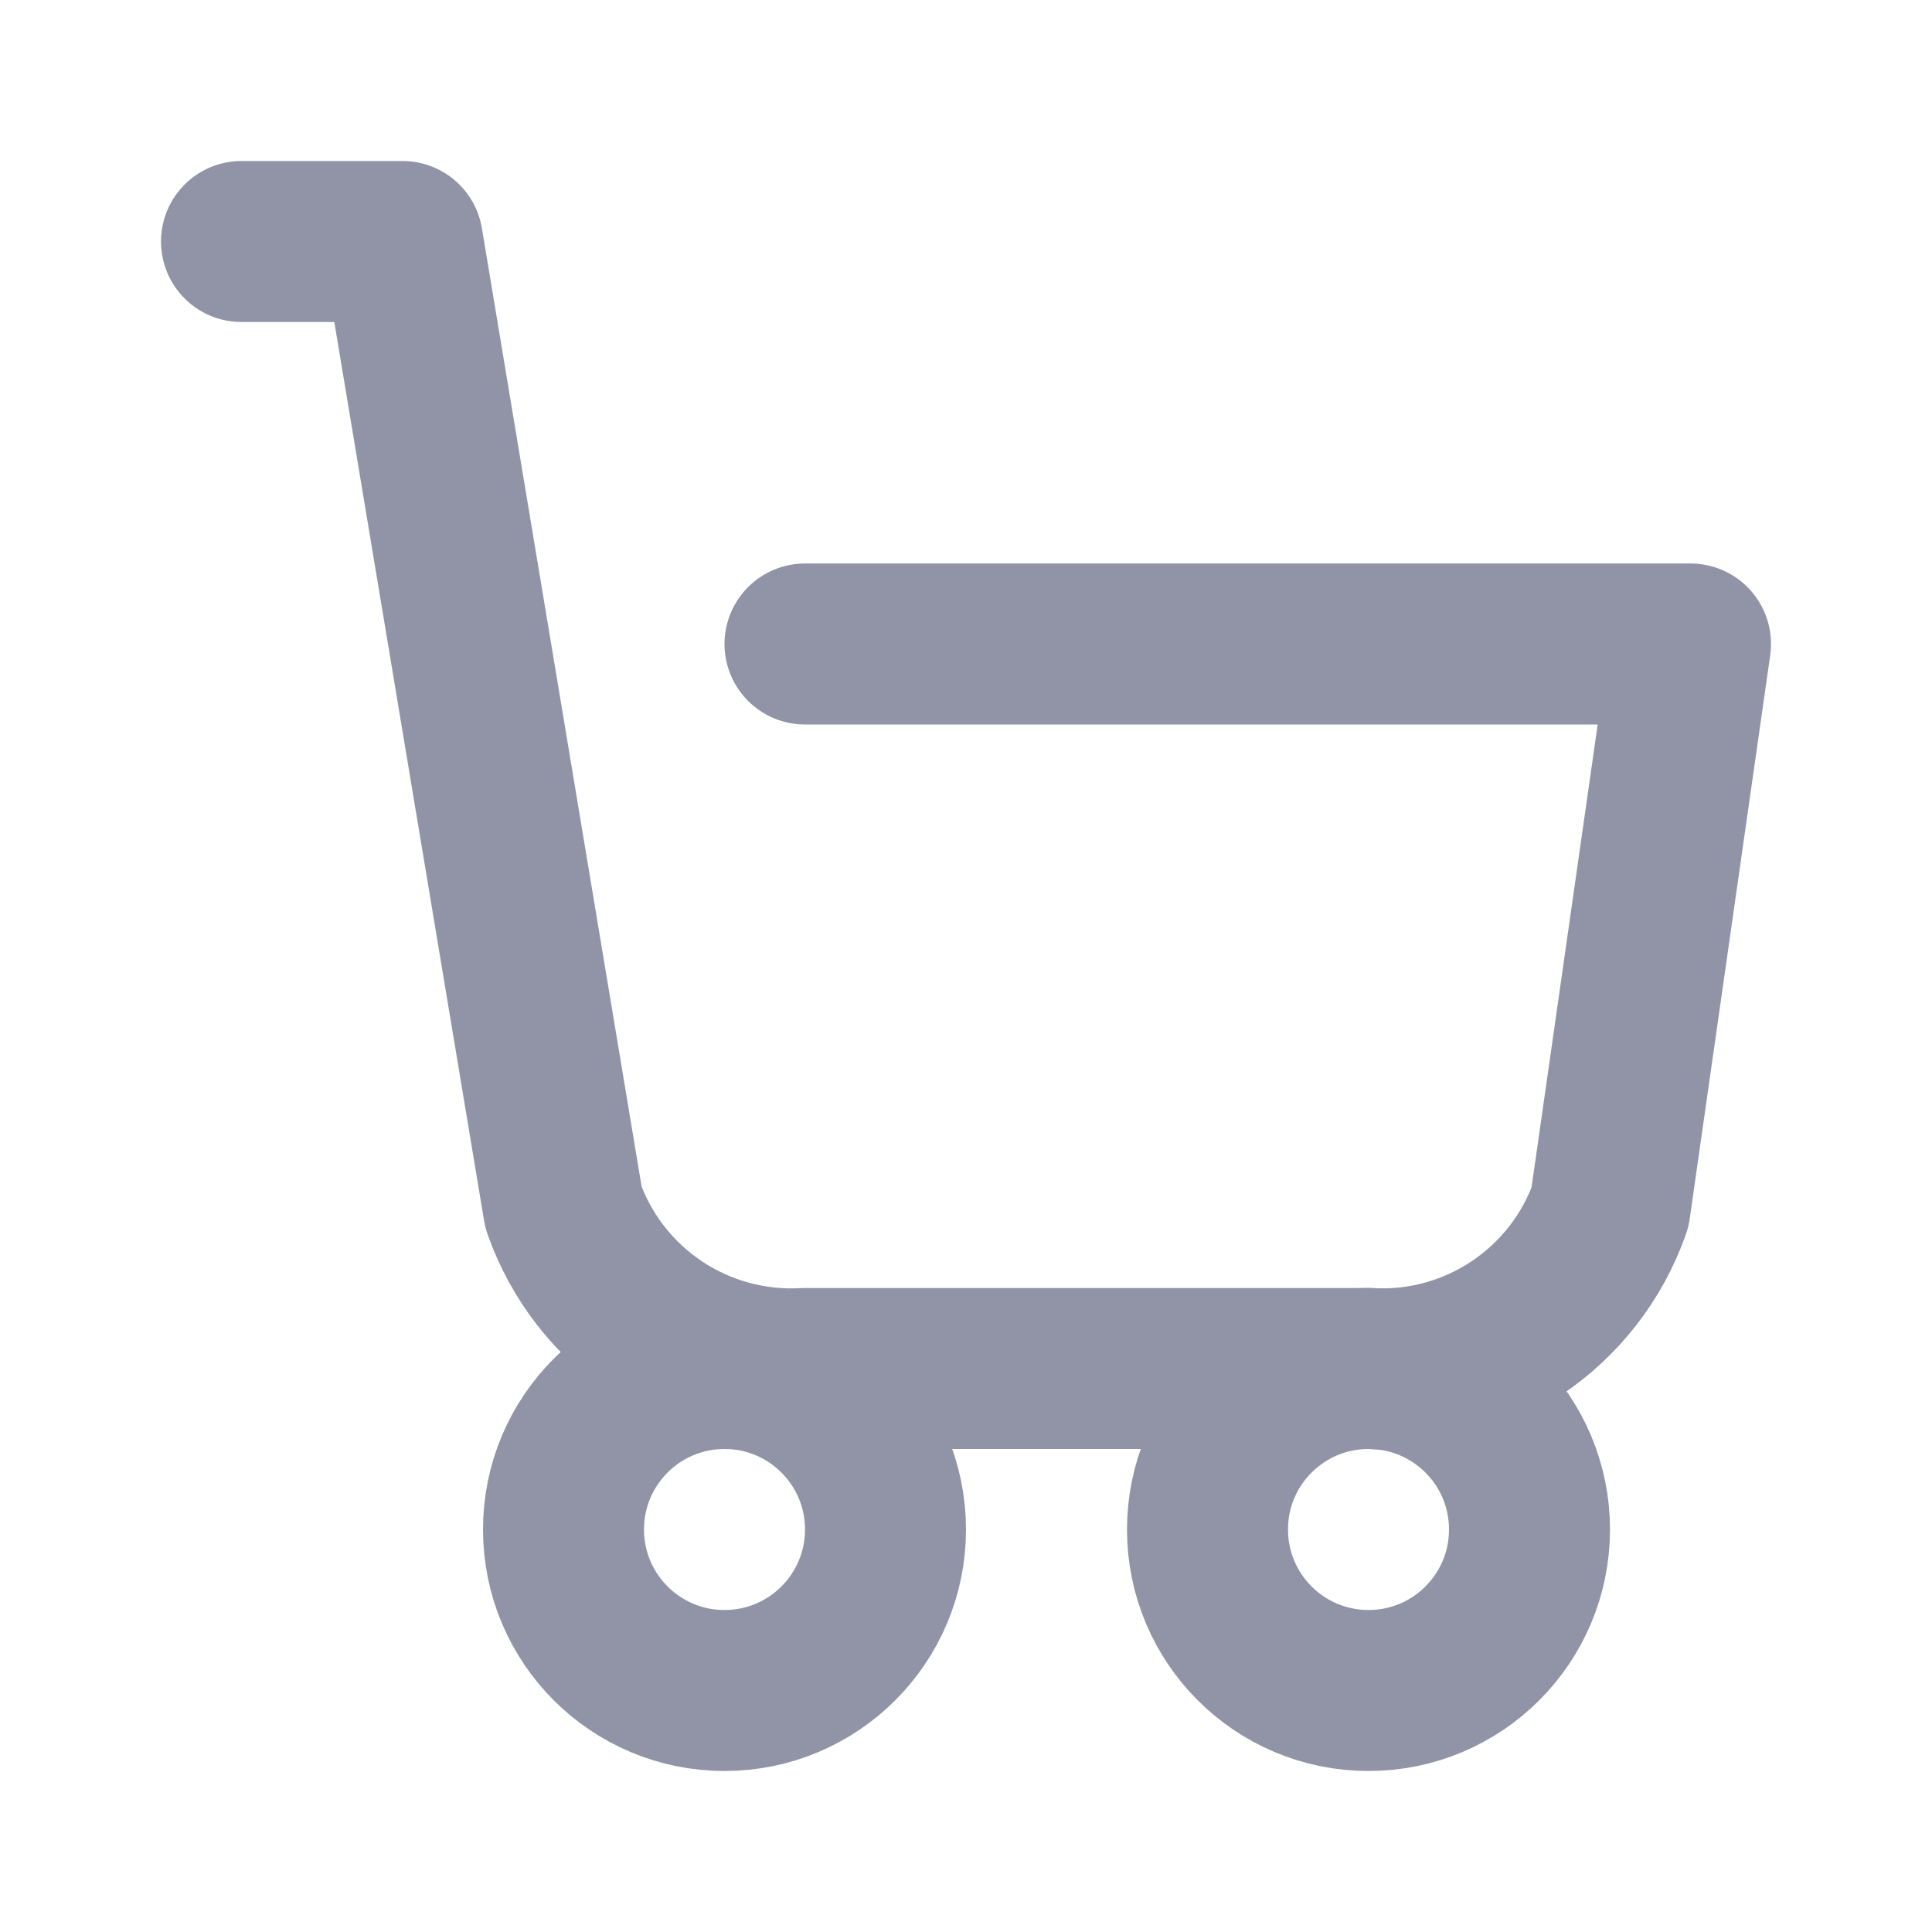 <svg fill="none" height="24" viewBox="0 0 24 24" width="24" xmlns="http://www.w3.org/2000/svg"><g stroke="#9194a7" stroke-linecap="round" stroke-linejoin="round" stroke-width="2"><path d="m9 21c1.105 0 2-.895 2-2s-.895-2-2-2c-1.105 0-2 .895-2 2s.895 2 2 2z"/><path d="m17 21c1.105 0 2-.895 2-2s-.895-2-2-2-2 .895-2 2 .895 2 2 2z"/><path d="m3 3h2l2 12c.216.614.625 1.14 1.166 1.501.541.361 1.185.536 1.834.499h7c.649.037 1.293-.138 1.834-.499.541-.361.95-.887 1.166-1.501l1-7h-11"/></g></svg>